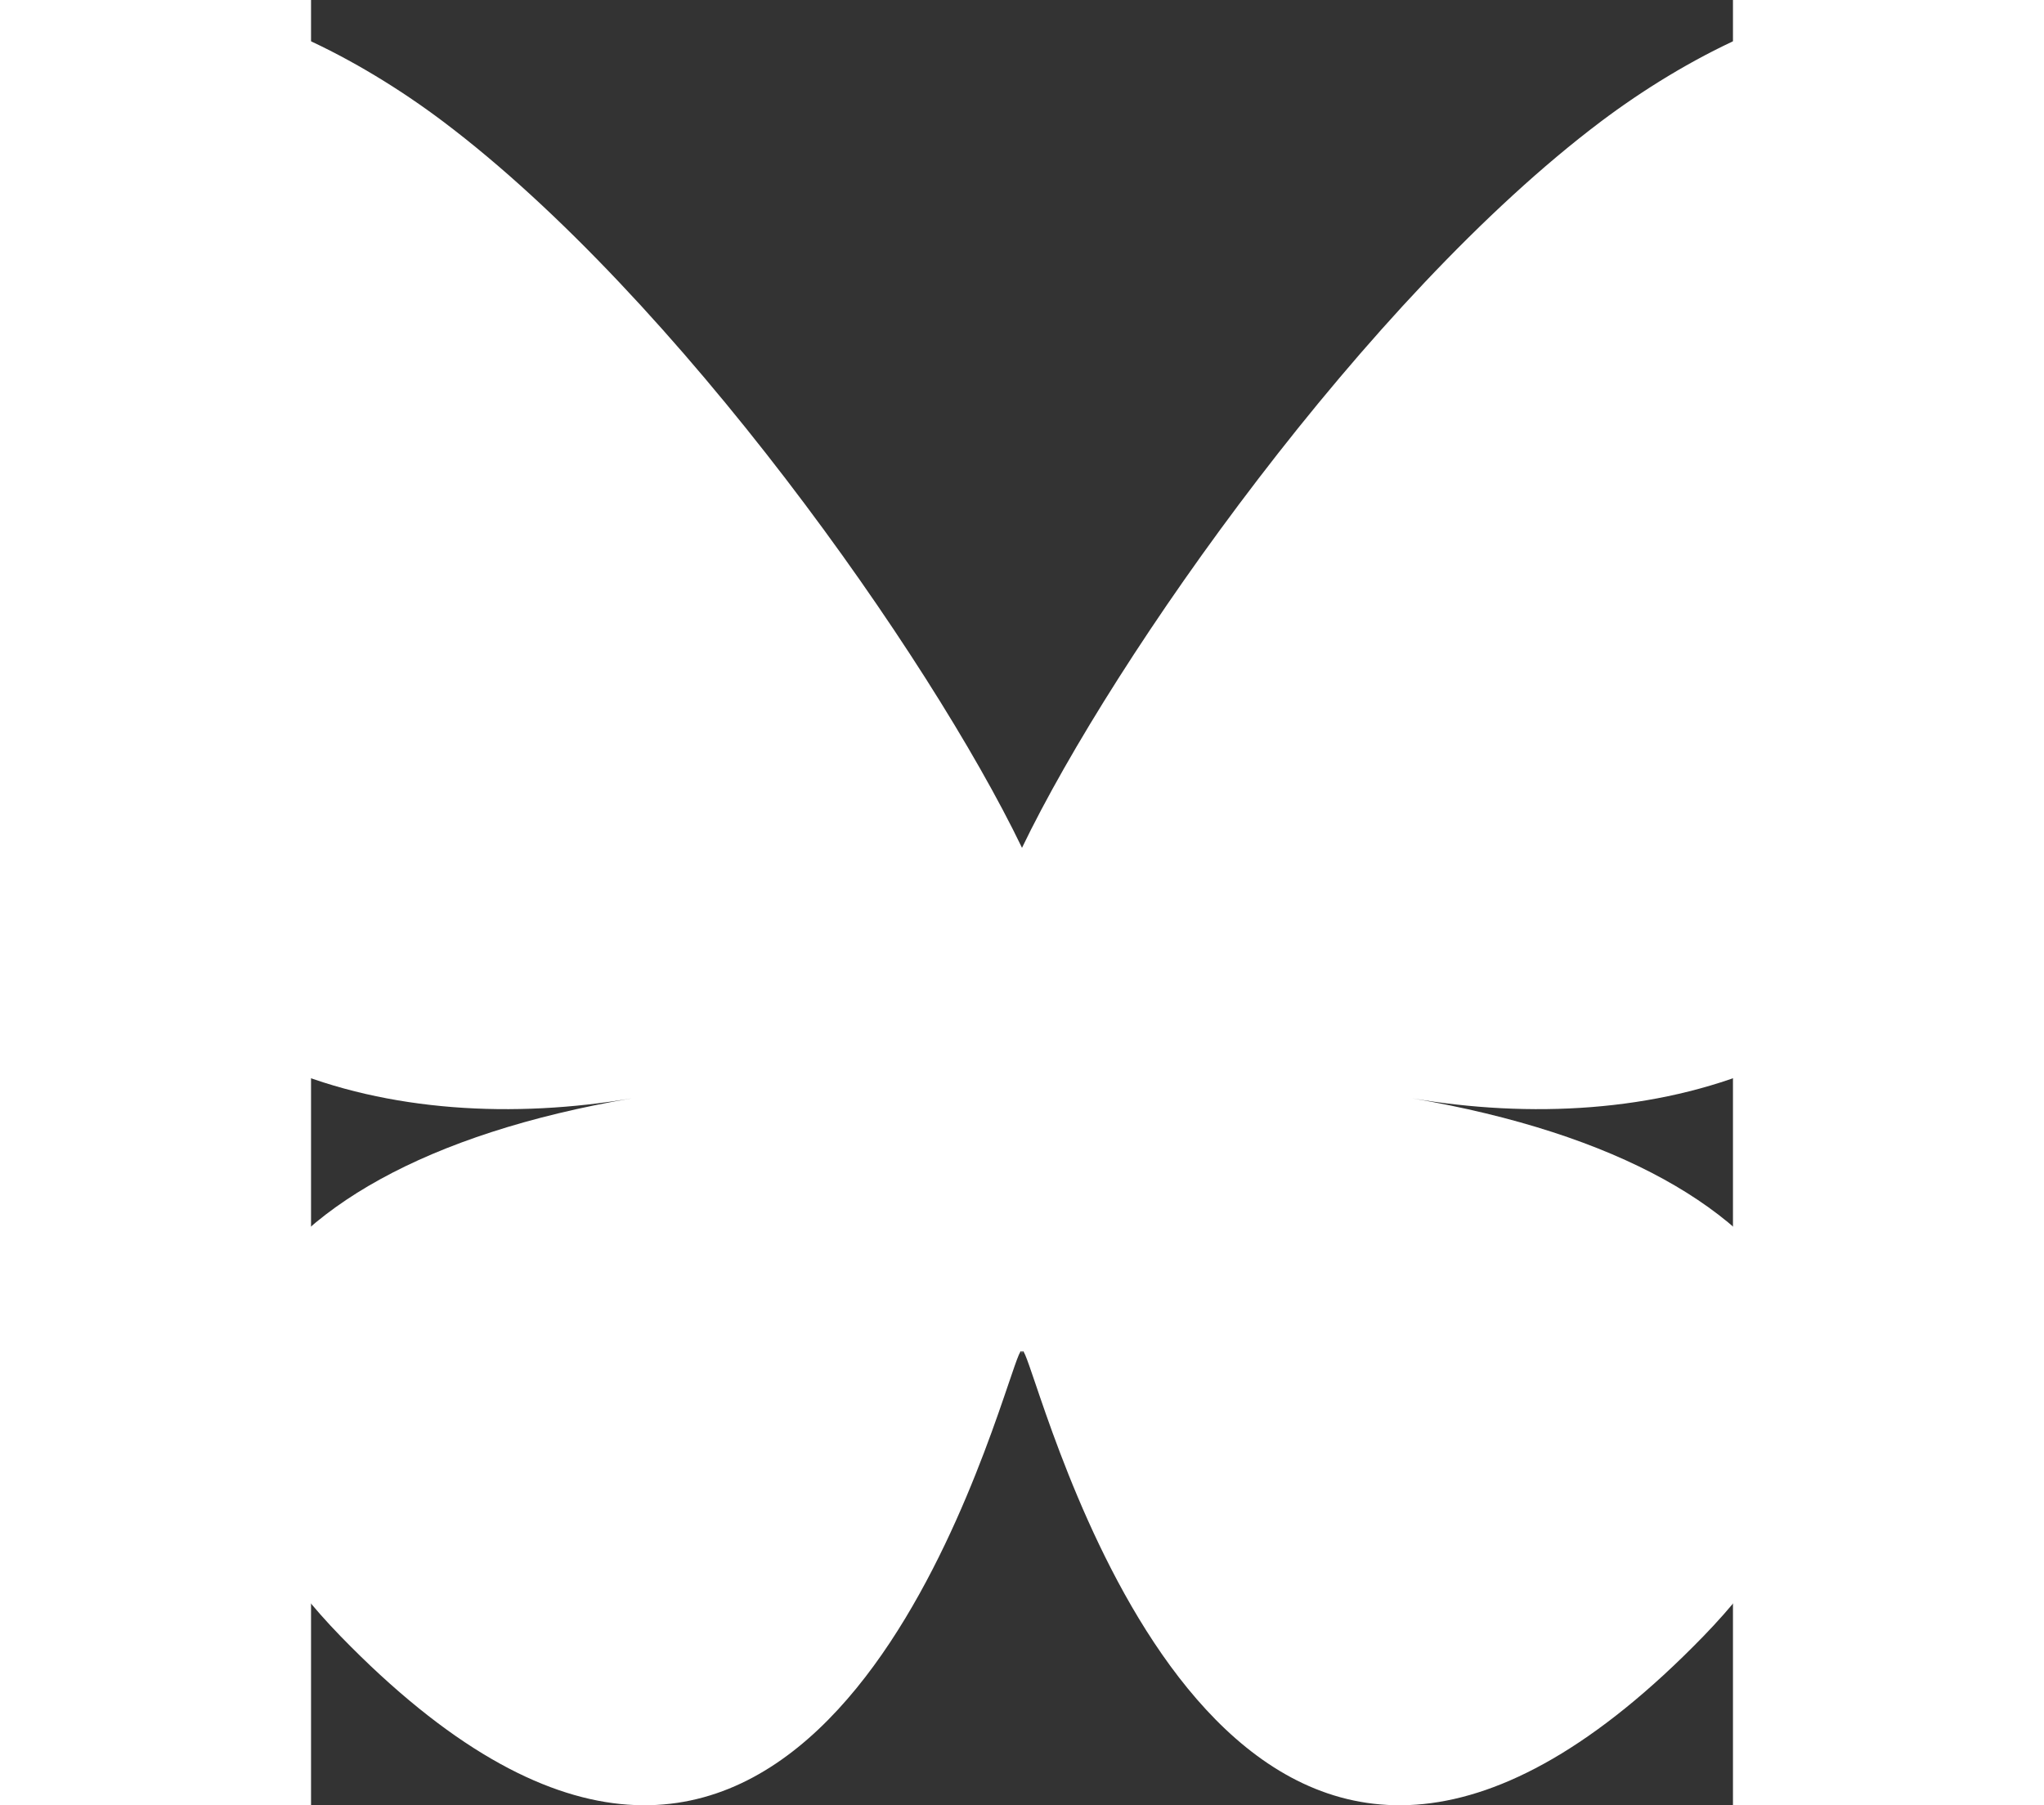 <?xml version="1.0" encoding="UTF-8" standalone="no"?>
<svg
   xmlns:dc="http://purl.org/dc/elements/1.1/"
   xmlns:cc="http://creativecommons.org/ns#"
   xmlns:rdf="http://www.w3.org/1999/02/22-rdf-syntax-ns#"
   xmlns:svg="http://www.w3.org/2000/svg"
   xmlns="http://www.w3.org/2000/svg"
   xmlns:sodipodi="http://sodipodi.sourceforge.net/DTD/sodipodi-0.dtd"
   xmlns:inkscape="http://www.inkscape.org/namespaces/inkscape"
   fill="none"
   viewBox="0 0 44.522 56.533"
   width="64"
   version="1.1"
   id="svg882"
   sodipodi:docname="bsky-icon.svg"
   height="56.533"
   inkscape:version="1.0.2 (e86c8708, 2021-01-15)">
  <rect x="0" y="0" width="44.522" height="56.533" fill="#333333" stroke="none"/>
  <sodipodi:namedview
     pagecolor="#ffffff"
     bordercolor="#666666"
     borderopacity="1"
     objecttolerance="10"
     gridtolerance="10"
     guidetolerance="10"
     inkscape:pageopacity="0"
     inkscape:pageshadow="2"
     inkscape:window-width="1636"
     inkscape:window-height="1018"
     id="namedview884"
     showgrid="false"
     fit-margin-top="0"
     fit-margin-left="0"
     fit-margin-right="0"
     fit-margin-bottom="0"
     inkscape:zoom="12.71875"
     inkscape:cx="32"
     inkscape:cy="28.266593"
     inkscape:window-x="206"
     inkscape:window-y="34"
     inkscape:window-maximized="0"
     inkscape:current-layer="svg882" />
  <defs
     id="defs878">
    <linearGradient
       x1="0"
       y1="0"
       x2="0"
       y2="1"
       id="sky">
      <stop
         offset="0"
         stop-color="#0A7AFF"
         stop-opacity="1"
         id="stop873" />
      <stop
         offset="1"
         stop-color="#59B9FF"
         stop-opacity="1"
         id="stop875" />
    </linearGradient>
  </defs>
  <path
     fill="url(#sky)"
     d="m 4.134,3.805 c 7.337,5.527 15.23,16.732 18.127,22.745 v 15.882 c 0,-0.338 -0.13,0.044 -0.41,0.867 -1.512,4.456 -7.418,21.847 -20.923,7.944 -7.111,-7.32 -3.819,-14.64 9.125,-16.85 -7.405,1.264 -15.73,-0.825 -18.014,-9.015 -0.658,-2.356 -1.778,-16.868 -1.778,-18.828 0,-9.818 8.579,-6.732 13.873,-2.745 z m 36.254,0 c -7.337,5.527 -15.23,16.732 -18.127,22.745 v 15.882 c 0,-0.338 0.13,0.044 0.41,0.867 1.512,4.456 7.418,21.847 20.923,7.944 7.111,-7.32 3.819,-14.64 -9.125,-16.85 7.405,1.264 15.73,-0.825 18.014,-9.015 0.658,-2.356 1.778,-16.868 1.778,-18.828 0,-9.818 -8.578,-6.732 -13.873,-2.745 z"
     id="path880"
     style="fill:#ffffff" />
</svg>
